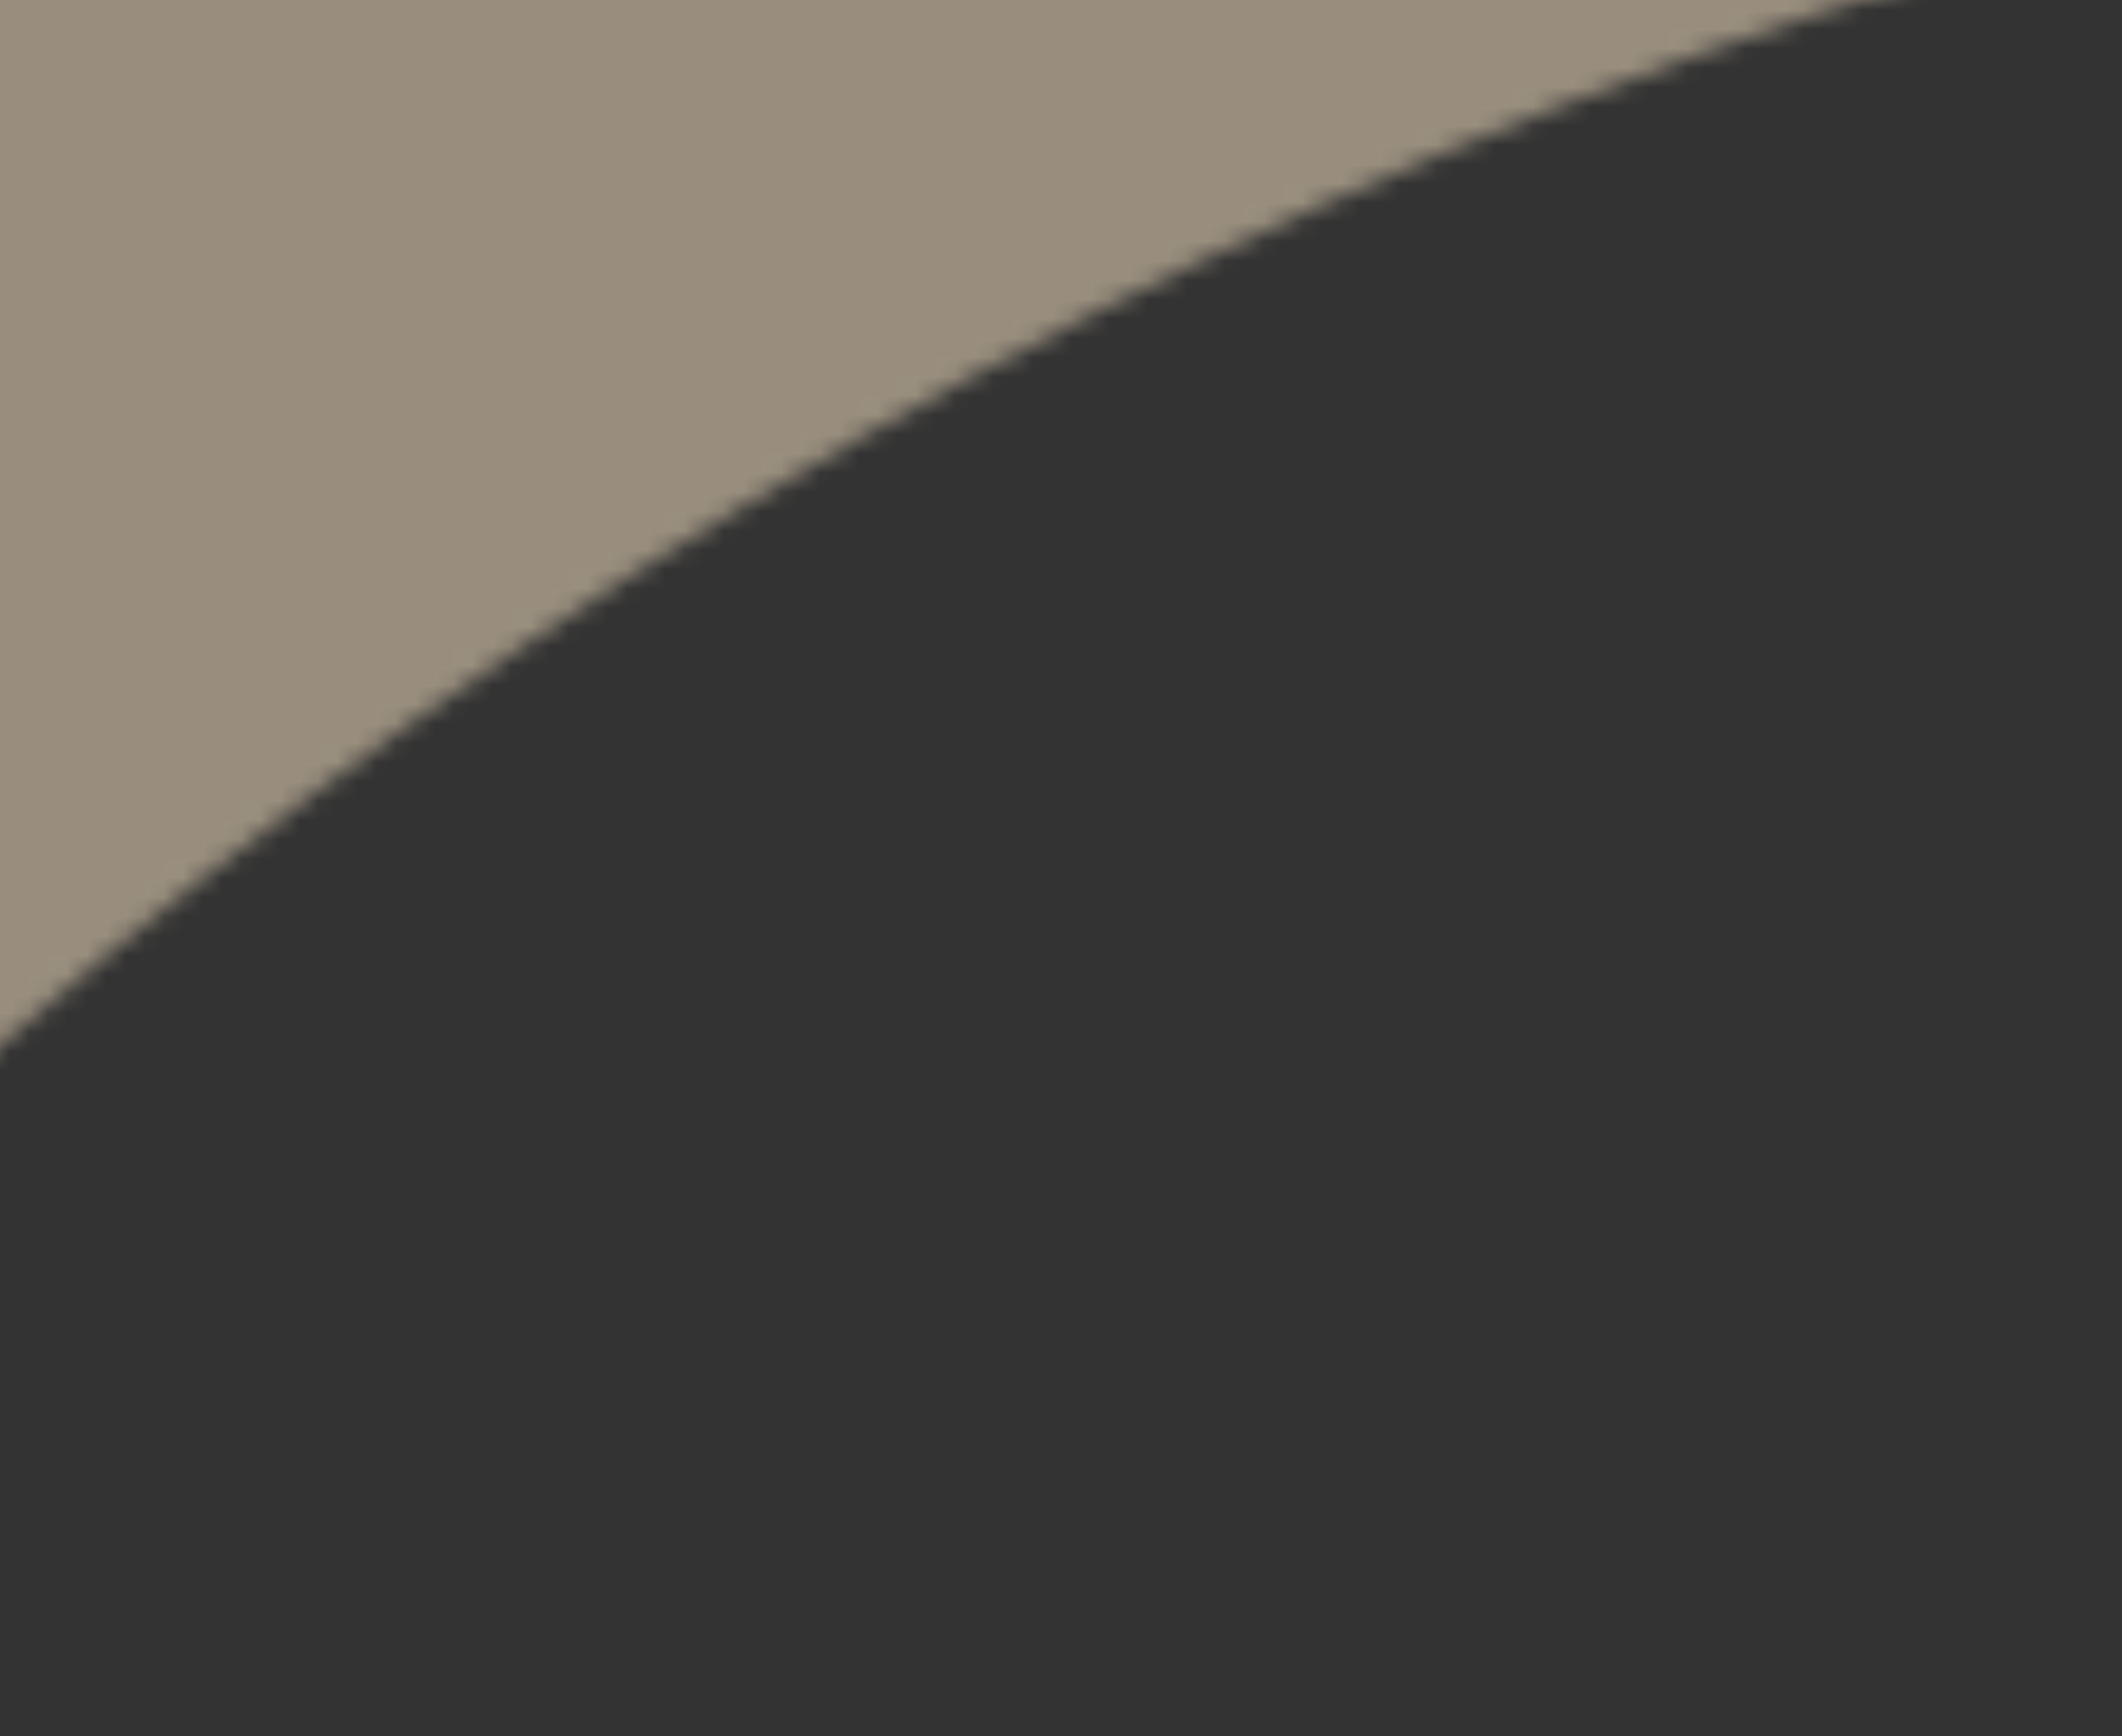 <svg width="110" height="90" viewBox="0 0 110 90" fill="none" xmlns="http://www.w3.org/2000/svg">
<rect x="0" y="0" width="110" height="90" fill="#333333" stroke="none"/>
<mask id="mask0_45_518" style="mask-type:alpha" maskUnits="userSpaceOnUse" x="-209" y="-127" width="779" height="390">
<path d="M570 262.5C570 211.35 559.925 160.701 540.351 113.445C520.777 66.189 492.086 23.25 455.918 -12.918C419.75 -49.087 376.812 -77.777 329.555 -97.351C282.299 -116.925 231.65 -127 180.5 -127C129.35 -127 78.701 -116.925 31.445 -97.351C-15.812 -77.777 -58.75 -49.087 -94.918 -12.918C-131.087 23.25 -159.777 66.189 -179.351 113.445C-198.925 160.701 -209 211.35 -209 262.5H-95.143C-95.143 226.302 -88.014 190.458 -74.161 157.016C-60.309 123.573 -40.005 93.187 -14.409 67.591C11.187 41.995 41.573 21.691 75.016 7.839C108.458 -6.014 144.302 -13.143 180.5 -13.143C216.698 -13.143 252.542 -6.014 285.984 7.839C319.427 21.691 349.813 41.995 375.409 67.591C401.005 93.187 421.309 123.573 435.161 157.016C449.014 190.458 456.143 226.302 456.143 262.5H570Z" fill="#FFEAC8" fill-opacity="0.5"/>
</mask>
<g mask="url(#mask0_45_518)">
<rect width="110" height="90" fill="#FFEAC8"/>
</g>
</svg>
